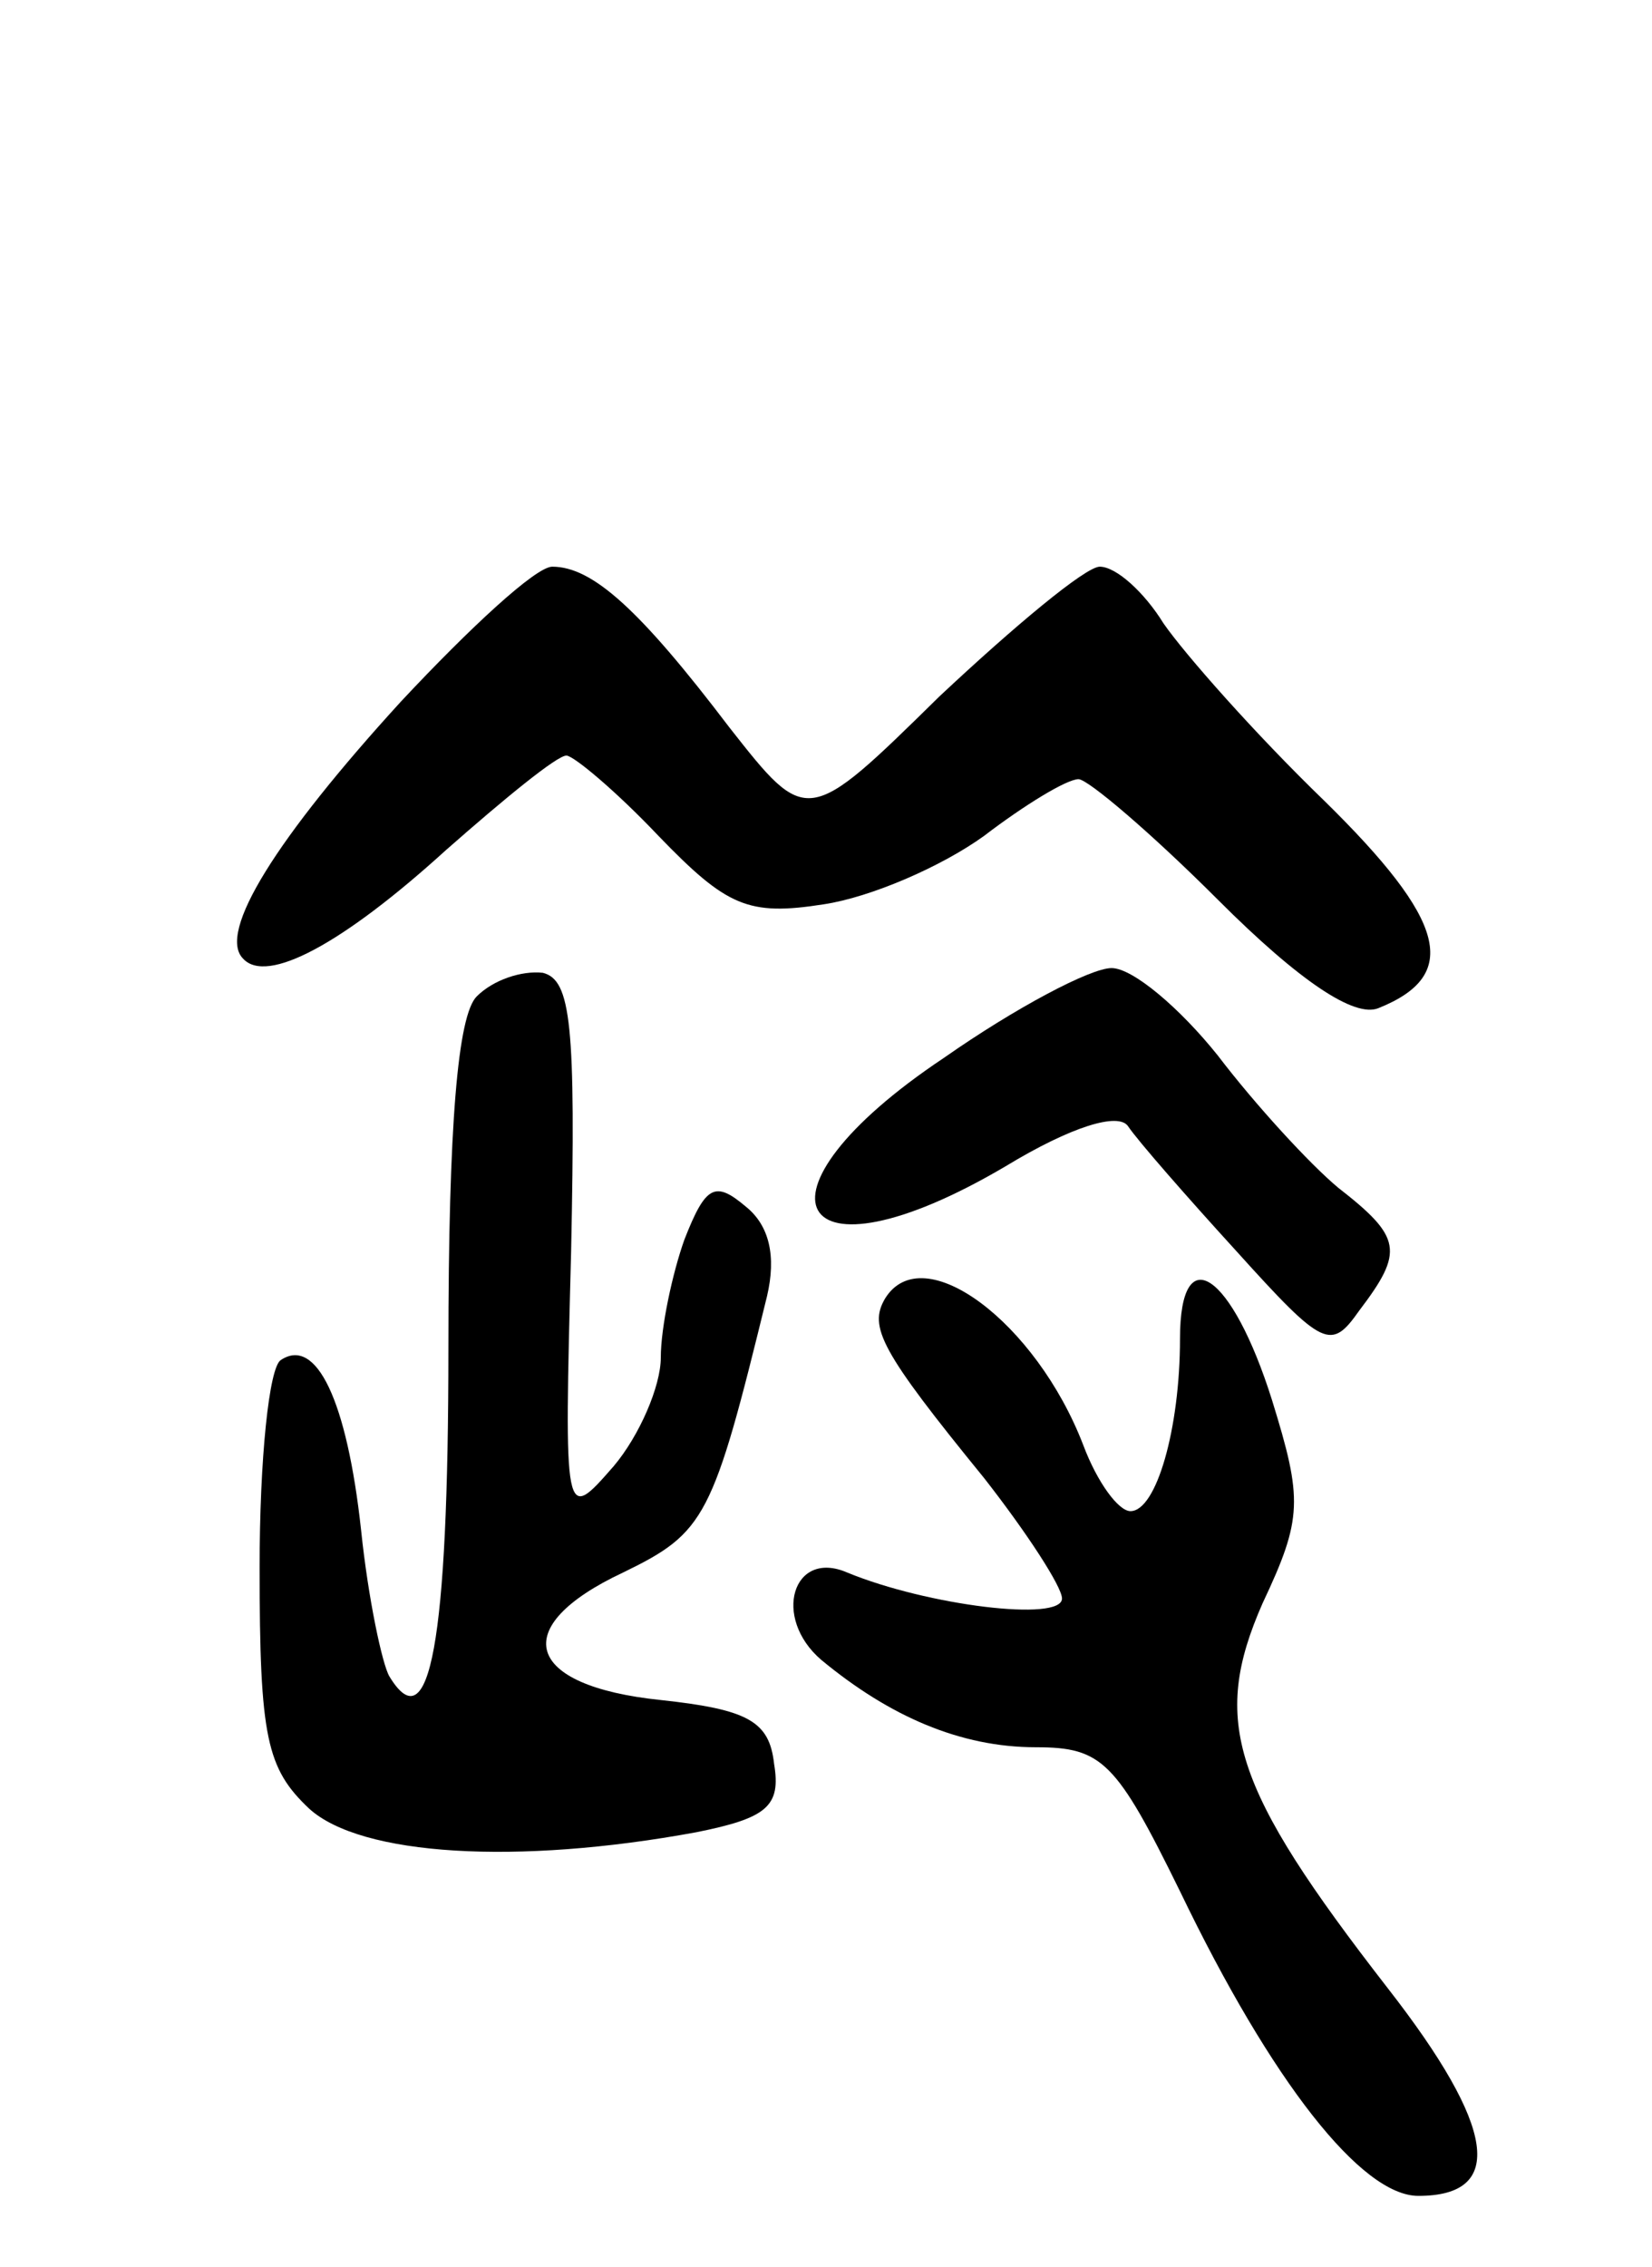 <svg version="1.0" xmlns="http://www.w3.org/2000/svg"
 width="70pt" height="96pt" viewBox="0 0 70 96"
 preserveAspectRatio="xMidYMid meet">
<g transform="translate(0,96) scale(0.1,-0.1)"
fill="#000000" stroke="none">
<path d="M170 663 c-53 -58 -78 -98 -67 -109 10 -11 42 6 86 46 25 22 47 40
51 40 3 0 21 -15 39 -34 29 -30 38 -34 70 -29 20 3 50 16 68 29 17 13 35 24
40 24 4 0 31 -23 59 -51 35 -35 58 -50 68 -46 35 14 29 37 -23 88 -29 28 -59
62 -68 75 -8 13 -20 24 -27 24 -6 0 -36 -25 -68 -55 -56 -55 -56 -55 -89 -13
-38 50 -58 68 -75 68 -7 0 -35 -26 -64 -57z"/>
<path d="M202 538 c-8 -8 -12 -54 -12 -149 0 -125 -8 -167 -25 -139 -3 5 -9
33 -12 62 -6 55 -19 82 -34 72 -5 -3 -9 -42 -9 -88 0 -72 3 -85 21 -102 22
-20 88 -24 164 -10 30 6 36 11 33 29 -2 18 -11 23 -48 27 -58 6 -65 31 -16 54
35 17 38 23 61 117 4 17 1 30 -9 38 -13 11 -17 9 -26 -14 -5 -14 -10 -37 -10
-50 0 -12 -9 -33 -20 -46 -21 -24 -21 -24 -18 91 2 96 0 115 -12 118 -9 1 -21
-3 -28 -10z"/>
<path d="M400 512 c-87 -58 -64 -99 26 -46 28 17 48 23 52 17 4 -6 25 -30 46
-53 37 -41 40 -42 52 -25 19 25 18 31 -9 52 -12 10 -35 35 -51 56 -16 20 -36
37 -45 37 -9 0 -41 -17 -71 -38z"/>
<path d="M375 410 c-7 -12 -2 -22 42 -76 18 -23 33 -46 33 -51 0 -10 -57 -3
-91 11 -23 10 -32 -19 -11 -37 29 -24 59 -37 91 -37 28 0 34 -6 61 -61 39 -81
77 -129 101 -129 37 0 33 29 -13 88 -66 85 -75 113 -53 163 17 36 17 44 4 86
-17 54 -39 69 -39 26 0 -38 -10 -73 -21 -73 -5 0 -14 12 -20 28 -20 52 -68 88
-84 62z"/>
</g>
</svg>
